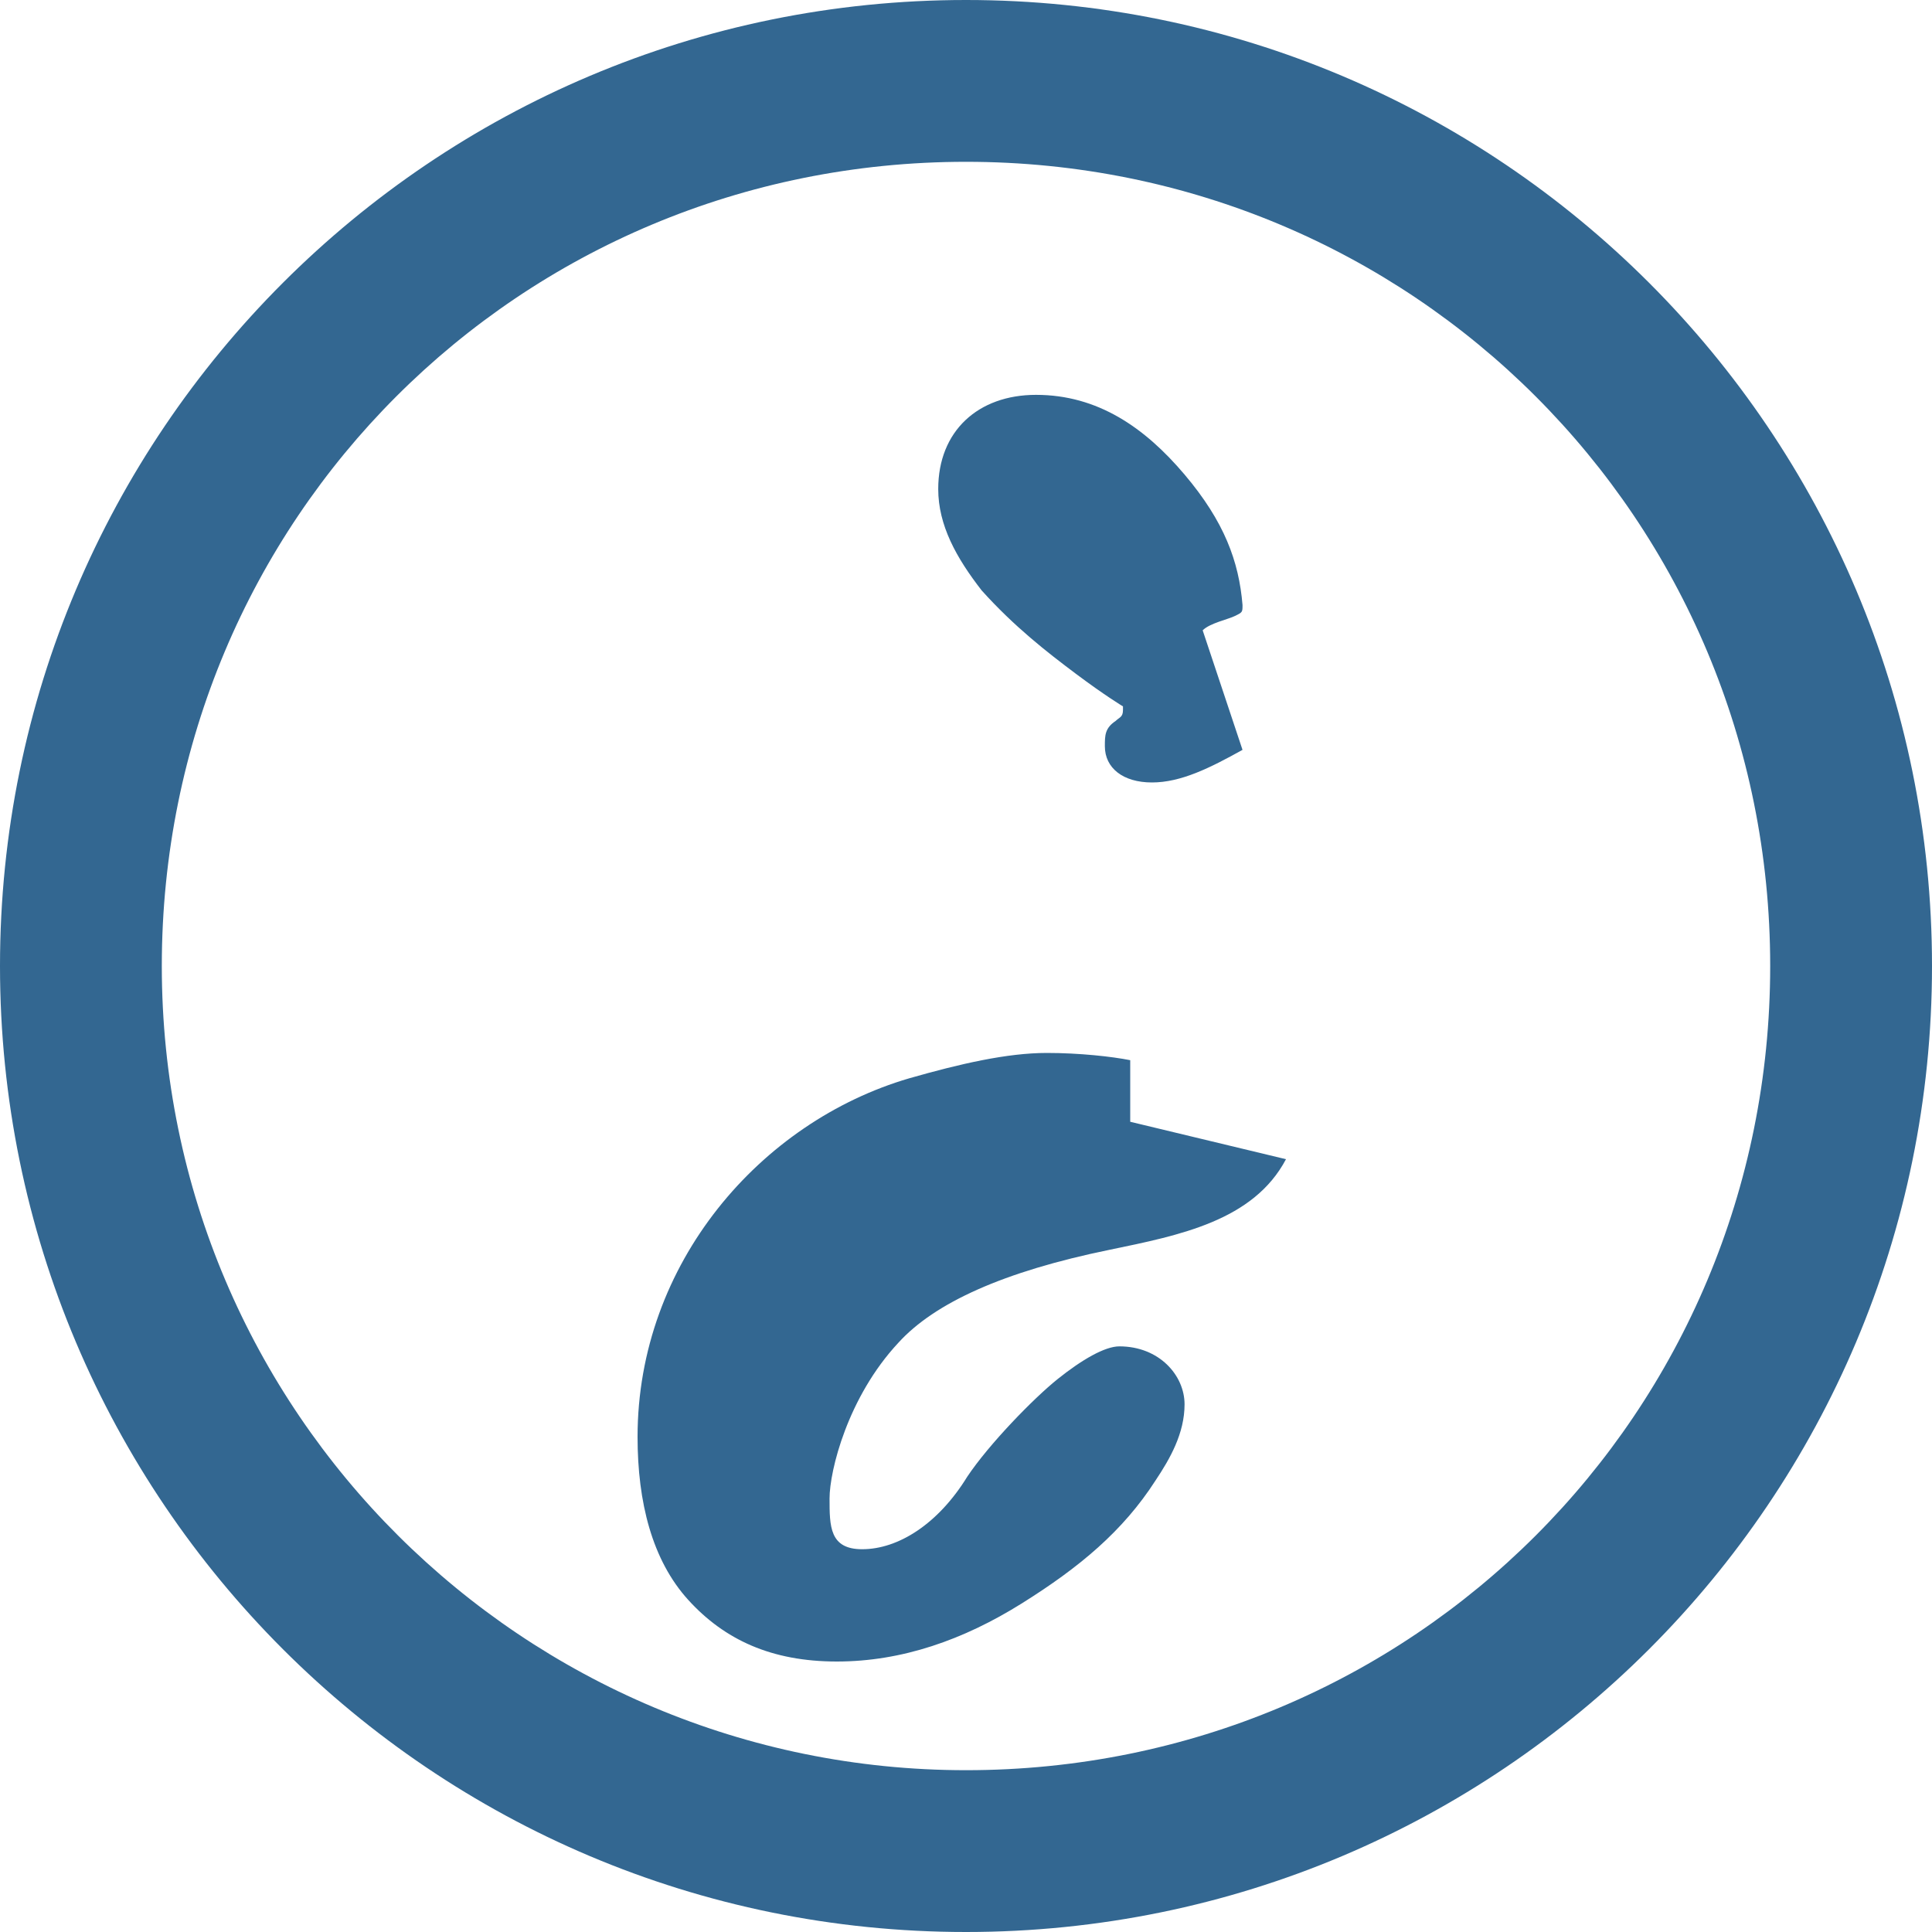 <svg xmlns="http://www.w3.org/2000/svg" viewBox="0 0 32 32">
  <path d="M16 0c-8.84 0-16 7.16-16 16s7.16 16 16 16 16-7.16 16-16-7.16-16-16-16zM16 29.32c-7.32 0-13.32-5.92-13.32-13.32s5.92-13.32 13.32-13.32 13.32 5.92 13.32 13.32-5.92 13.32-13.32 13.32zM21.3 19.2c-0.54 1.02-1.76 1.26-2.92 1.5-1.76 0.36-2.9 0.88-3.5 1.54-0.84 0.9-1.14 2.12-1.14 2.58s0 0.84 0.54 0.84c0.6 0 1.26-0.42 1.74-1.2 0.36-0.54 1.1-1.3 1.5-1.62s0.78-0.54 1.02-0.54c0.66 0 1.08 0.48 1.08 0.96s-0.24 0.9-0.48 1.26c-0.54 0.84-1.26 1.44-2.22 2.04-0.96 0.6-1.98 0.96-3.06 0.96s-1.86-0.36-2.46-1.02-0.84-1.62-0.84-2.7c0-2.88 2.04-5.22 4.5-5.94 0.84-0.24 1.62-0.42 2.28-0.42 0.54 0 1.08 0.06 1.38 0.12v1.02zM20.58 12.42c-0.54 0.3-1.02 0.54-1.5 0.54s-0.78-0.24-0.78-0.6c0-0.18 0-0.3 0.18-0.42 0.06-0.06 0.12-0.06 0.12-0.18s0-0.06 0-0.06-0.3-0.18-0.78-0.54c-0.48-0.36-1.02-0.78-1.56-1.38-0.42-0.54-0.72-1.08-0.72-1.68 0-0.96 0.66-1.56 1.62-1.56 1.02 0 1.8 0.54 2.46 1.32s0.9 1.44 0.96 2.16c0 0.12 0 0.12-0.12 0.18s-0.42 0.12-0.54 0.24z" fill="#336791"/>
</svg>
